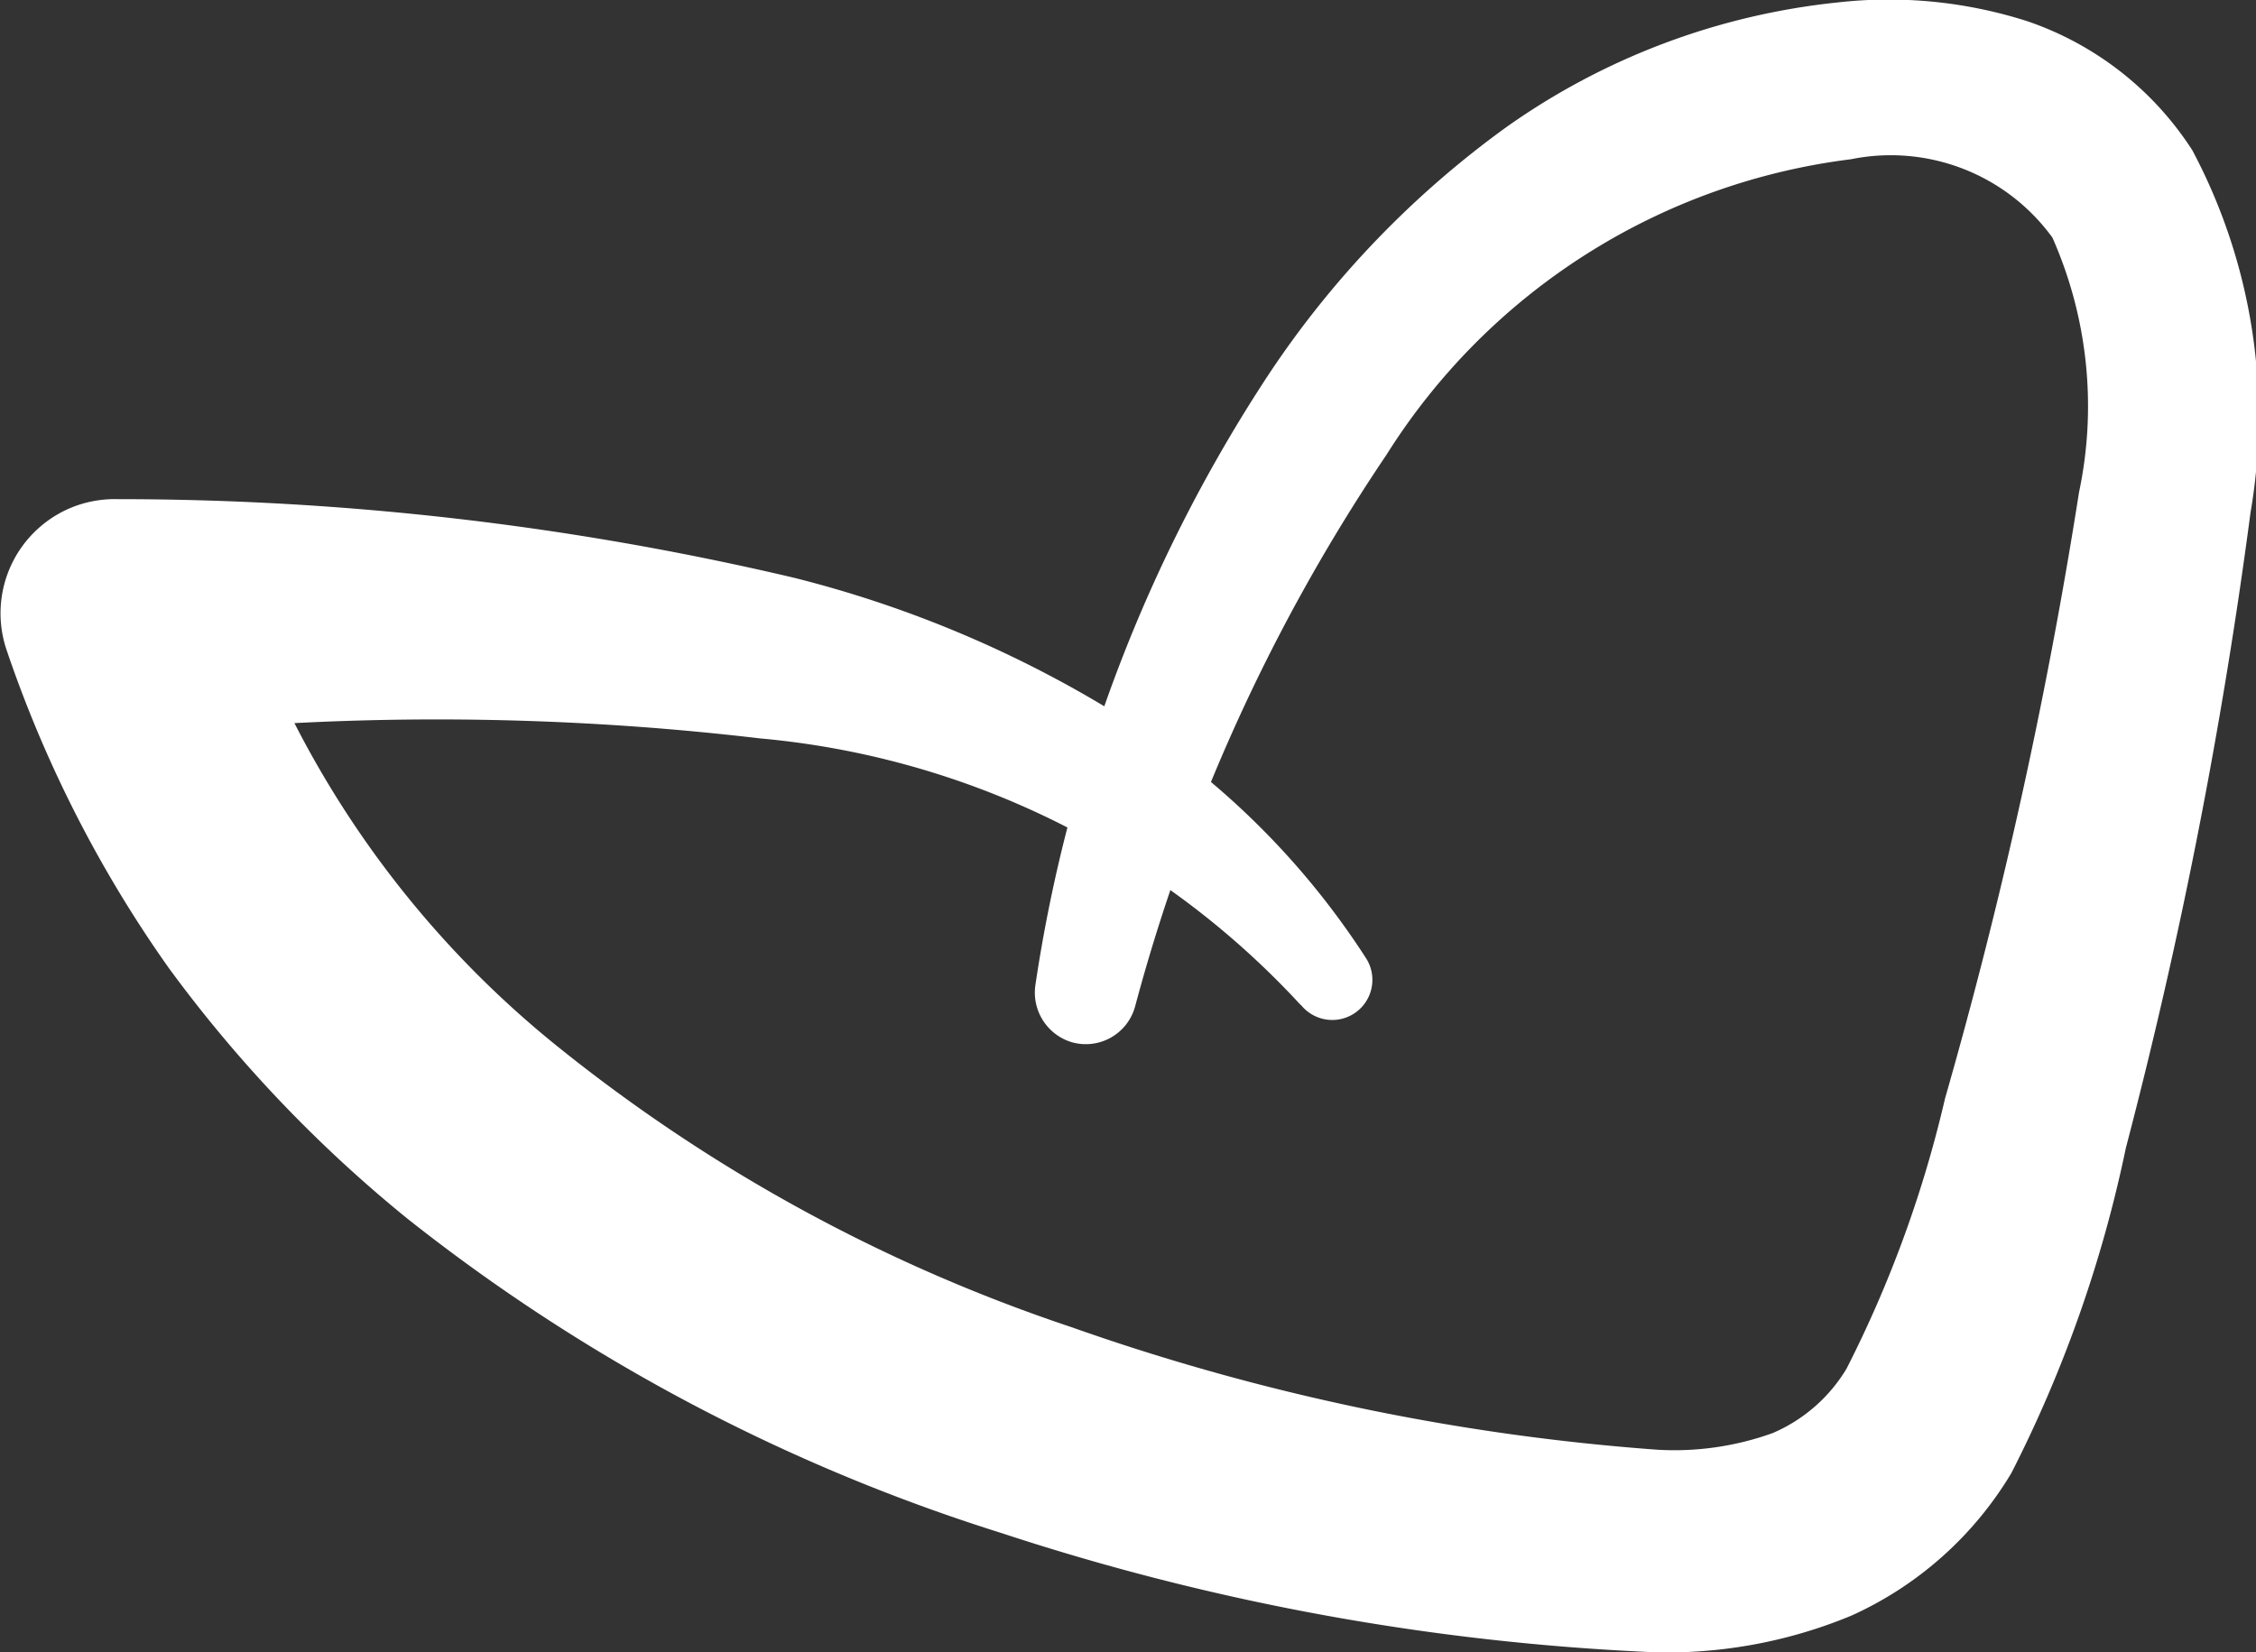 <svg xmlns="http://www.w3.org/2000/svg" width="18.893" height="13.841" viewBox="0 0 18.893 13.841">
  <rect x="0" y="0" width="18.893" height="13.841" fill="#333333" stroke="none"/>
  <g id="Grupo_2499" data-name="Grupo 2499" transform="translate(-707.331 -2975.885)">
    <path id="Trazado_3951" data-name="Trazado 3951" d="M718.221,2984.3a7.006,7.006,0,0,0-4.524-2.23,23.118,23.118,0,0,0-5.318-.011h0l.923-1.3a8.369,8.369,0,0,0,2.662,3.862A13.851,13.851,0,0,0,716.3,2987a18.826,18.826,0,0,0,4.912,1.028,2.431,2.431,0,0,0,.963-.139,1.333,1.333,0,0,0,.62-.54,9.922,9.922,0,0,0,.825-2.264,42.168,42.168,0,0,0,1.122-5.077,3.489,3.489,0,0,0-.223-2.133,1.673,1.673,0,0,0-1.688-.656,5.378,5.378,0,0,0-3.888,2.474,15.329,15.329,0,0,0-2.106,4.622.428.428,0,0,1-.529.3.434.434,0,0,1-.306-.479,12.686,12.686,0,0,1,1.961-5.126,8.037,8.037,0,0,1,1.987-2.063,5.838,5.838,0,0,1,2.765-1.041,3.81,3.81,0,0,1,1.595.157,2.666,2.666,0,0,1,1.381,1.081,4.754,4.754,0,0,1,.487,3.035,43.352,43.352,0,0,1-1.044,5.322,10.842,10.842,0,0,1-.959,2.723,3,3,0,0,1-1.338,1.193,4.031,4.031,0,0,1-1.636.308,20.266,20.266,0,0,1-5.486-1,15.452,15.452,0,0,1-4.969-2.63,11.311,11.311,0,0,1-2-2.1,10.364,10.364,0,0,1-1.346-2.625l-.009-.027a.957.957,0,0,1,.581-1.223.971.971,0,0,1,.35-.054h0a24.669,24.669,0,0,1,5.661.659,9.591,9.591,0,0,1,2.7,1.139,6.615,6.615,0,0,1,2.088,2.047.336.336,0,0,1-.543.394Z" fill="#fff"/>
  </g>
</svg>
